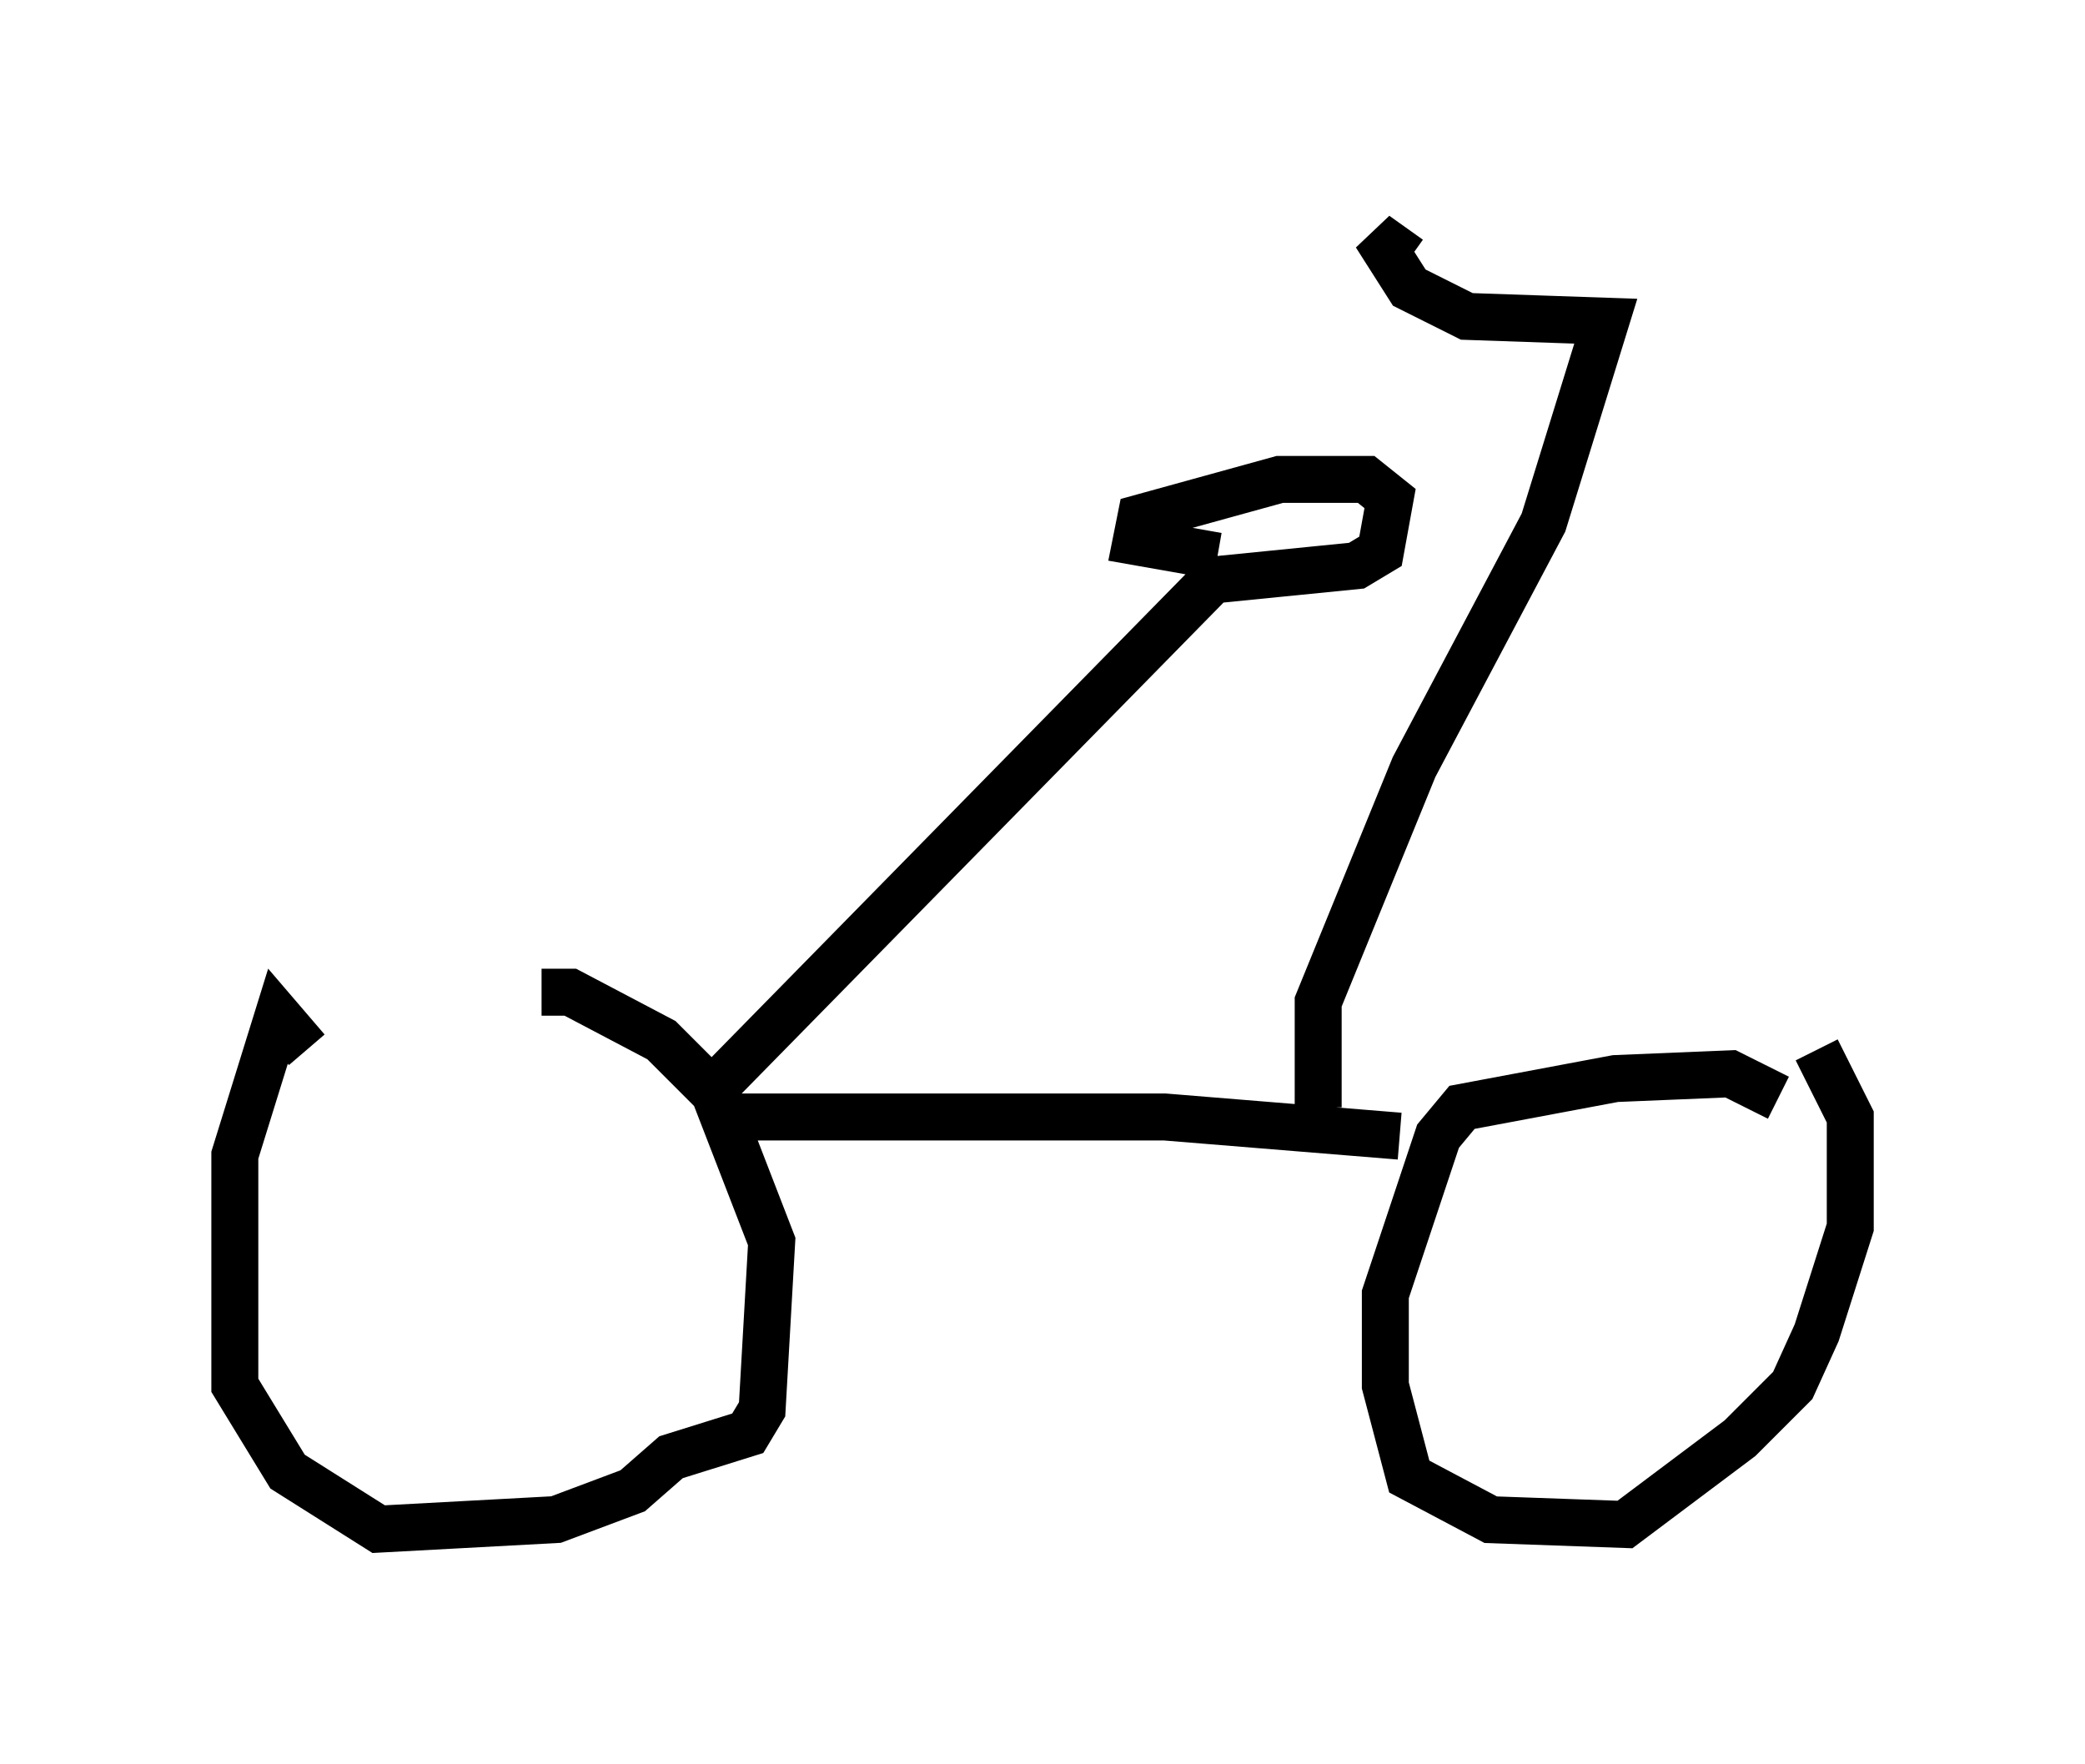 <?xml version="1.0" encoding="utf-8" ?>
<svg baseProfile="full" height="37.563" version="1.1" width="44.402" xmlns="http://www.w3.org/2000/svg" xmlns:ev="http://www.w3.org/2001/xml-events" xmlns:xlink="http://www.w3.org/1999/xlink"><defs /><rect fill="white" height="37.563" width="44.402" x="0" y="0" /><path d="M6.327, 23.069 m5.206, -1.94 l0.613, 0.0 1.94, 1.021 l1.123, 1.123 1.225, 3.165 l-0.204, 3.573 -0.306, 0.51 l-1.633, 0.51 -0.817, 0.715 l-1.633, 0.613 -3.777, 0.204 l-1.94, -1.225 -1.123, -1.838 l0.0, -4.9 0.919, -2.96 l0.613, 0.715 m31.34, 1.021 l-1.021, -0.51 -2.45, 0.102 l-3.267, 0.613 -0.51, 0.613 l-1.123, 3.369 0.0, 1.94 l0.51, 1.94 1.735, 0.919 l2.858, 0.102 2.45, -1.838 l1.123, -1.123 0.51, -1.123 l0.715, -2.246 0.0, -2.348 l-0.715, -1.429 m-23.377, 1.429 l9.494, 0.0 5.002, 0.408 m-14.802, -0.817 l10.821, -11.025 3.063, -0.306 l0.51, -0.306 0.204, -1.123 l-0.51, -0.408 -1.838, 0.0 l-2.96, 0.817 -0.102, 0.51 l1.735, 0.306 m2.144, 11.74 l0.0, -2.246 2.042, -5.002 l2.756, -5.206 1.327, -4.288 l-2.96, -0.102 -1.225, -0.613 l-0.715, -1.123 0.715, 0.51 " fill="none" stroke="black" stroke-width="1" /></svg>
